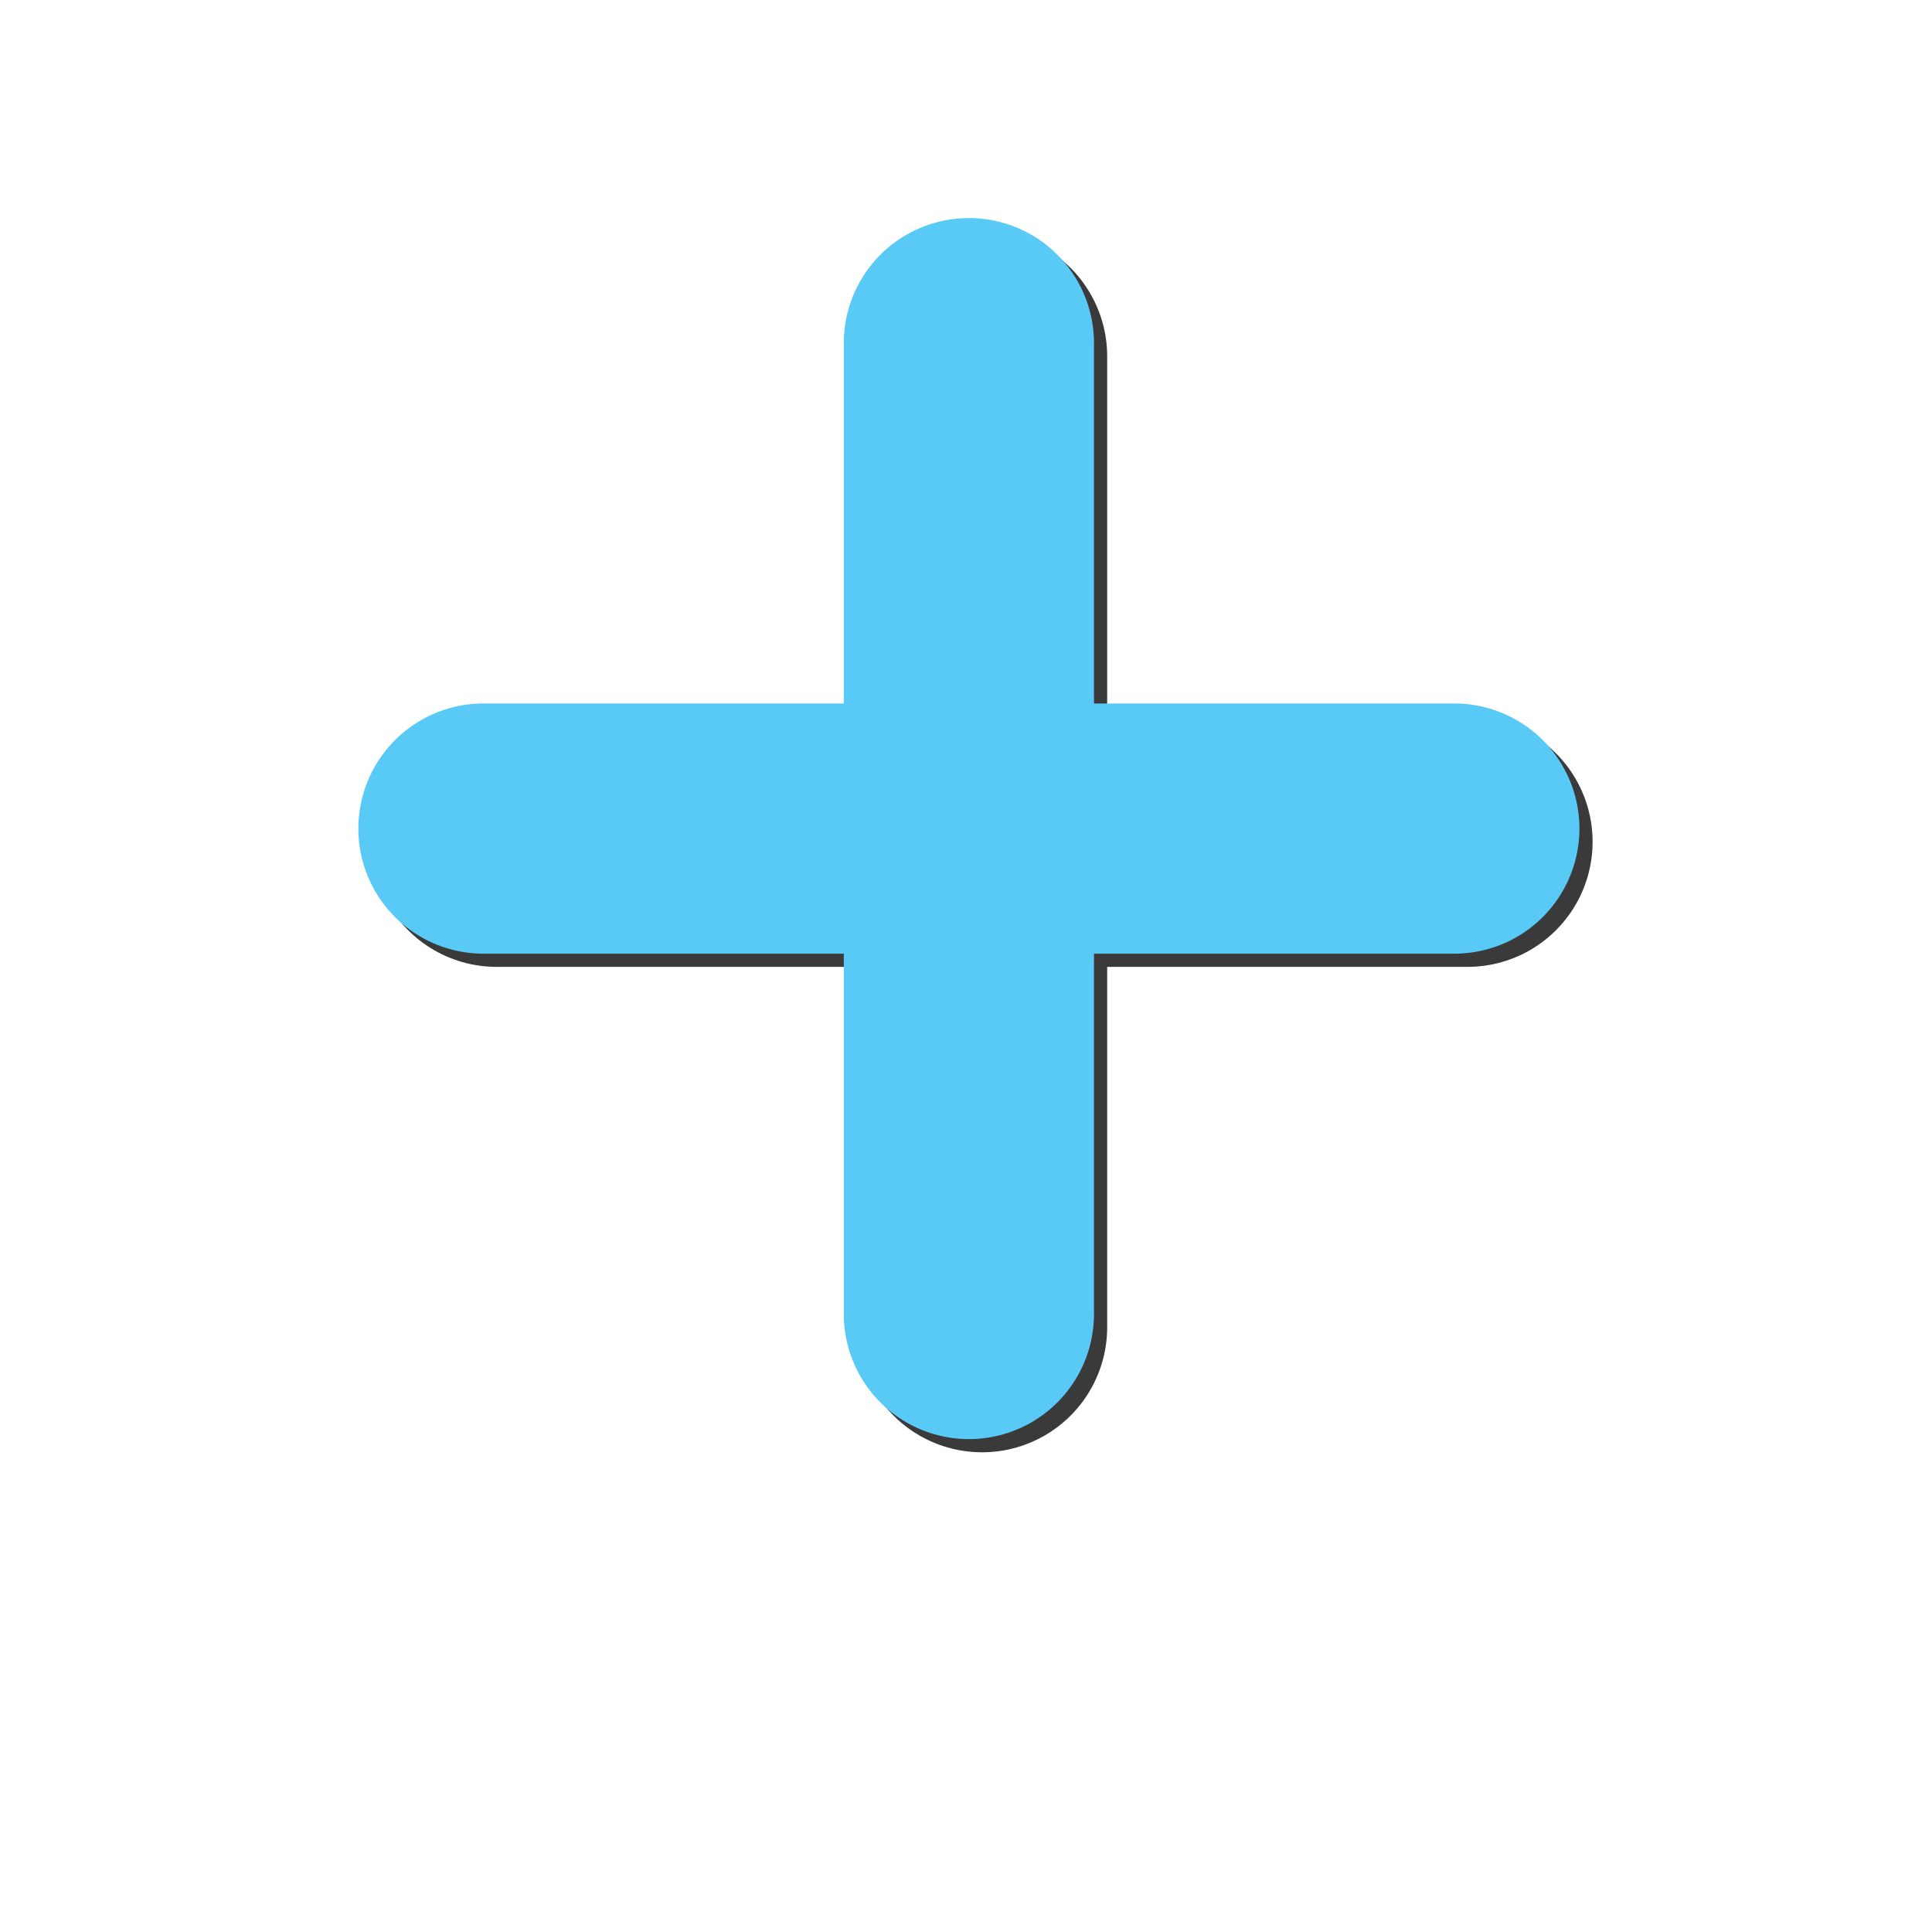 <?xml version="1.0" encoding="utf-8"?>
<!-- Generator: Adobe Illustrator 15.1.0, SVG Export Plug-In  -->
<!DOCTYPE svg PUBLIC "-//W3C//DTD SVG 1.1//EN" "http://www.w3.org/Graphics/SVG/1.1/DTD/svg11.dtd">
<svg version="1.1"
	 xmlns="http://www.w3.org/2000/svg" xmlns:xlink="http://www.w3.org/1999/xlink" xmlns:a="http://ns.adobe.com/AdobeSVGViewerExtensions/3.0/"
	 x="0px" y="0px" width="8em" height="8em" viewBox="-26.338 -16.027 142 142"
	 overflow="visible" enable-background="new -26.338 -16.027 142 142" xml:space="preserve">
<defs>
</defs>
<line fill="none" stroke="#3A3A3A" stroke-width="18.39" stroke-linecap="round" stroke-miterlimit="10" x1="45.844" y1="10.163" x2="45.844" y2="81.52"/>
<line fill="none" stroke="#3A3A3A" stroke-width="18.39" stroke-linecap="round" stroke-miterlimit="10" x1="81.521" y1="45.842" x2="10.164" y2="45.842"/>
<line fill="none" stroke="#59C9F6" stroke-width="18.39" stroke-linecap="round" stroke-miterlimit="10" x1="44.874" y1="9.195" x2="44.874" y2="80.551"/>
<line fill="none" stroke="#59C9F6" stroke-width="18.39" stroke-linecap="round" stroke-miterlimit="10" x1="80.553" y1="44.873" x2="9.195" y2="44.873"/>
</svg>
